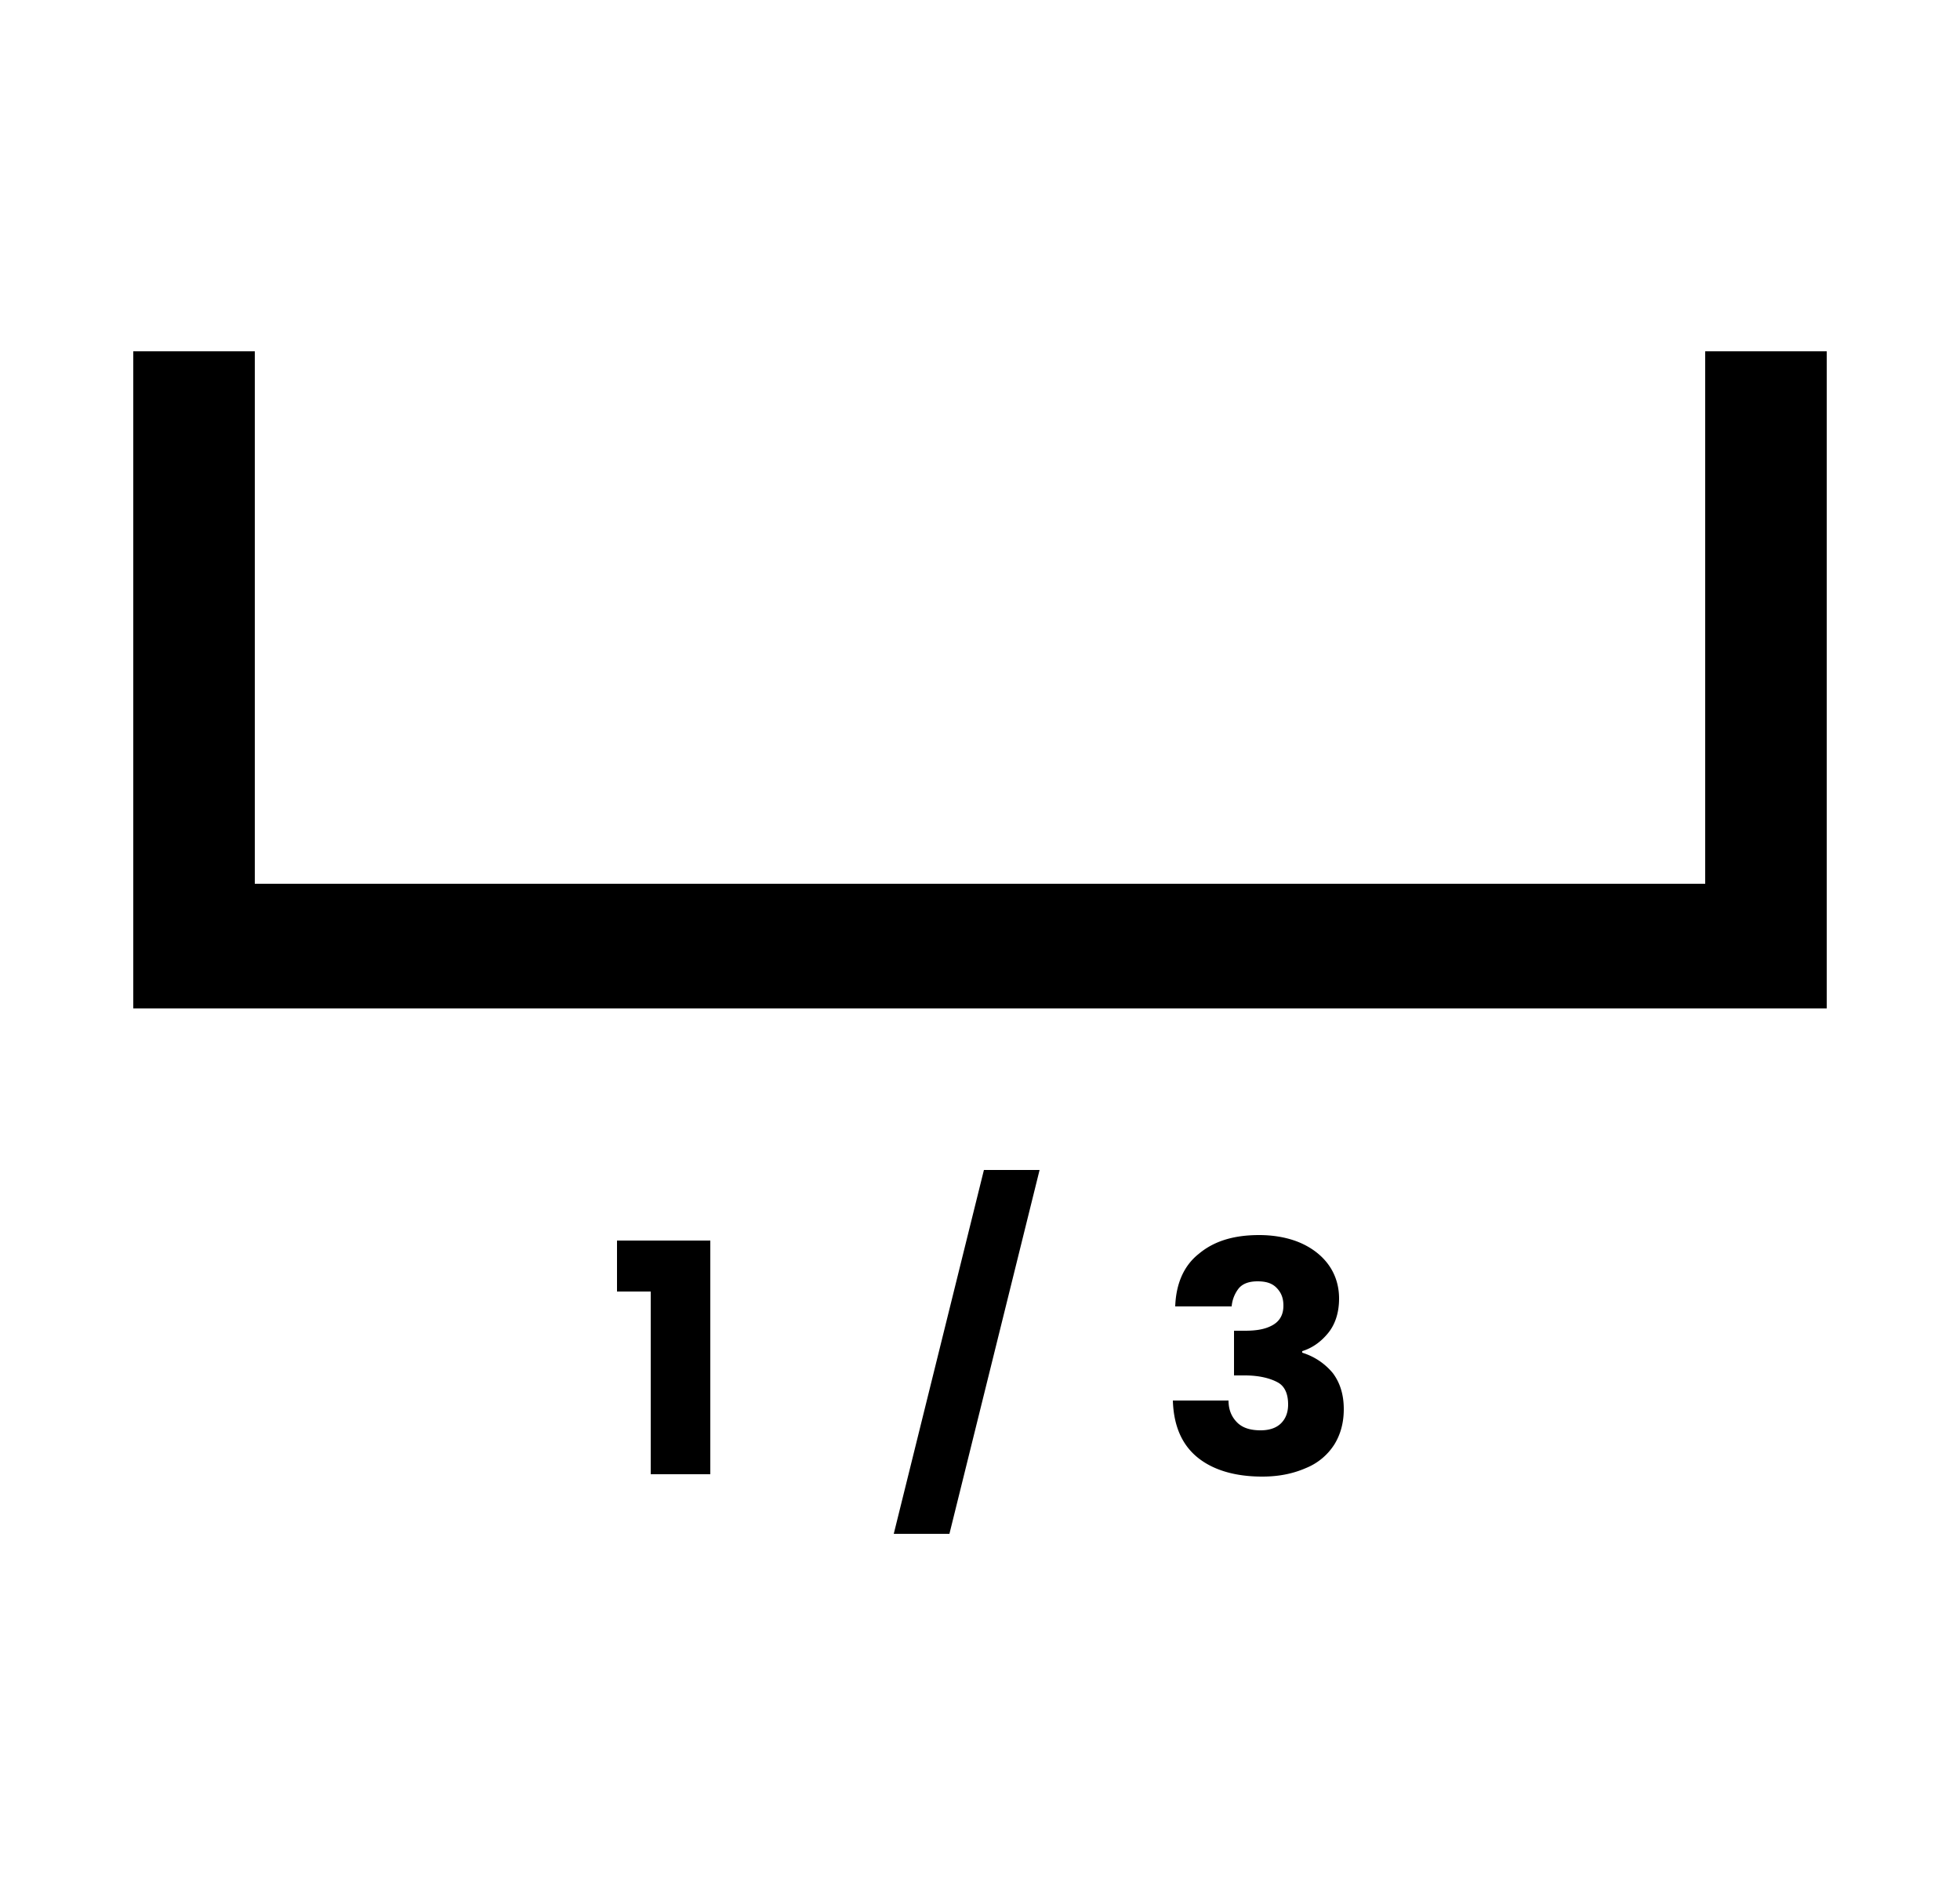 <svg xmlns="http://www.w3.org/2000/svg" id="Layer_1" data-name="Layer 1" viewBox="0 0 25 24"><defs><style>.cls-1{fill:currentColor}</style></defs><path d="M18.75 11.27H3.25V4.48H1.7v8.38h17.05v-1.59z" class="cls-1"/><path d="M6.25 11.27h15.5V4.48h1.55v8.38H6.25v-1.59zM7.87 16.47v-.65h1.19v2.98H8.3v-2.33h-.42ZM13.26 14.92l-1.15 4.64h-.71l1.15-4.64h.71ZM15.29 15.99c.19-.16.44-.24.77-.24.21 0 .4.04.55.11.15.07.27.17.35.29.08.12.12.26.12.41 0 .18-.05.33-.14.44s-.2.19-.33.23v.02c.16.05.29.14.39.26.09.12.14.27.14.46 0 .17-.04.32-.12.45a.77.77 0 0 1-.36.3c-.16.07-.34.11-.56.11-.34 0-.62-.08-.82-.24-.2-.16-.31-.4-.32-.73h.71c0 .12.04.21.11.28.07.07.17.1.3.1.11 0 .2-.03.26-.09s.09-.14.09-.24c0-.13-.04-.23-.13-.28s-.23-.09-.42-.09h-.14v-.57h.14c.15 0 .26-.02.35-.07s.14-.13.14-.25c0-.1-.03-.17-.09-.23s-.14-.08-.24-.08c-.11 0-.19.03-.24.09a.43.43 0 0 0-.09.23h-.72c.01-.29.11-.52.3-.67Z" class="cls-1"/></svg>

